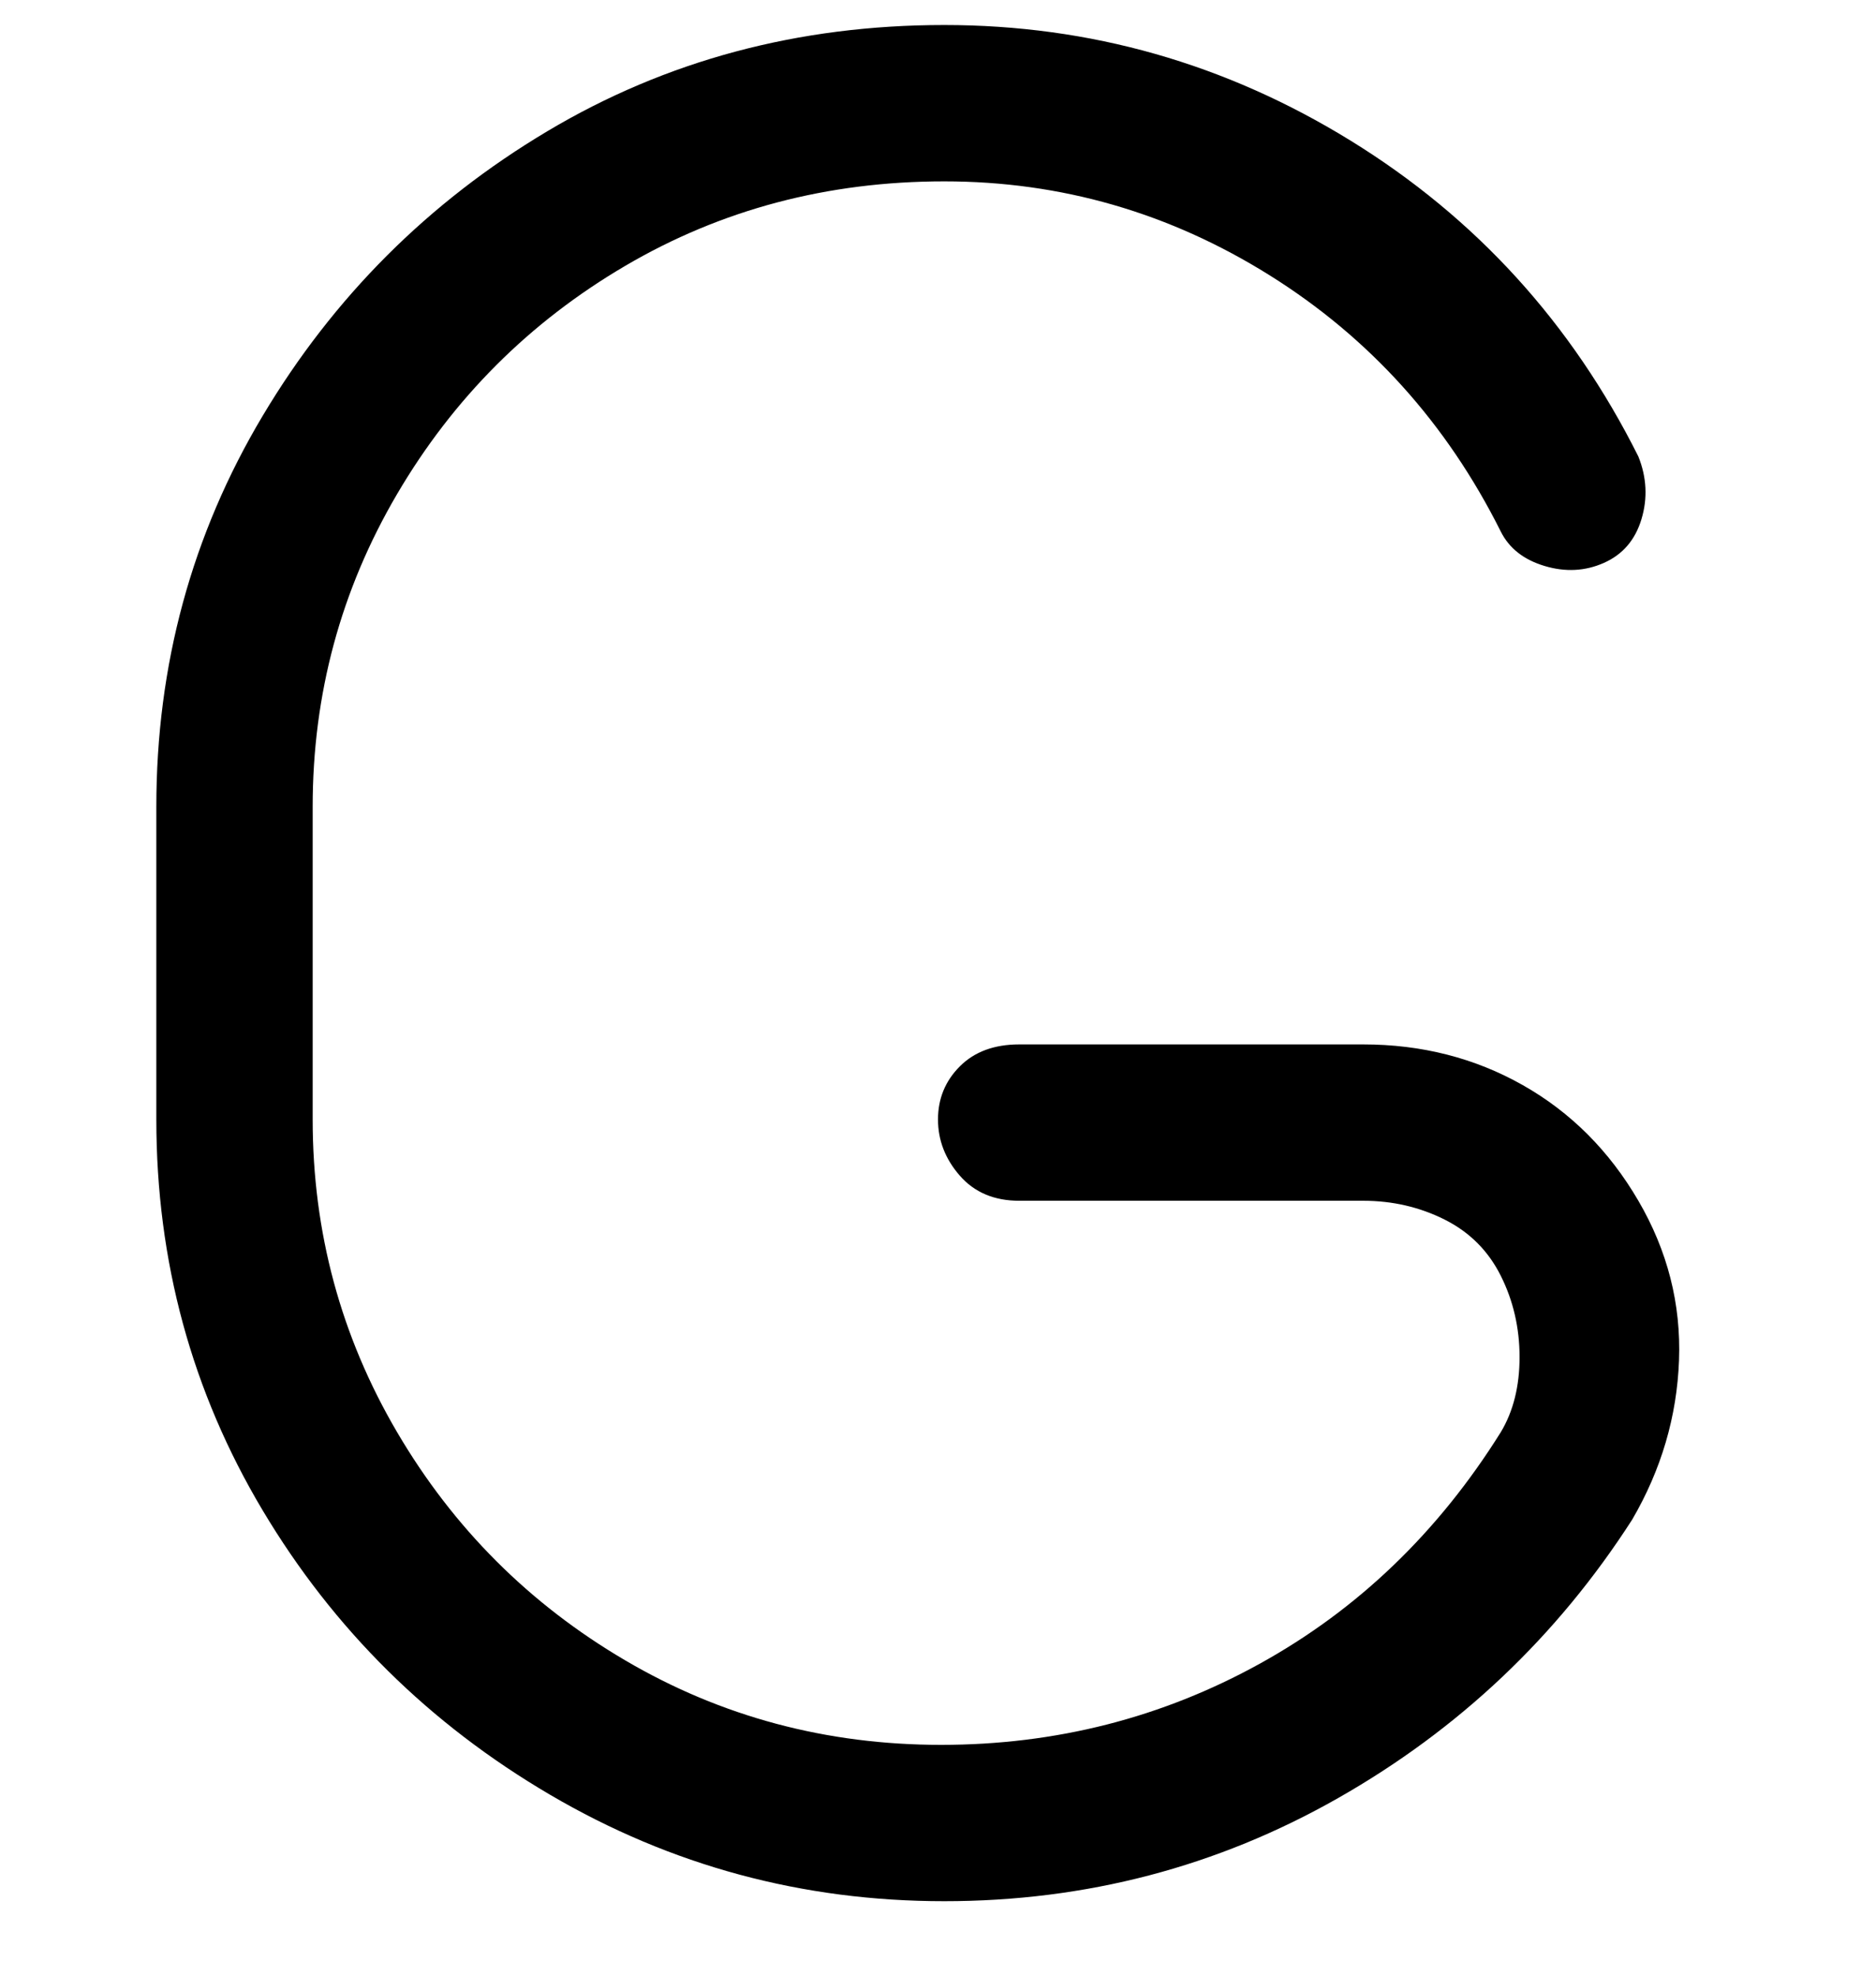 <svg viewBox="0 0 300 316" xmlns="http://www.w3.org/2000/svg"><path d="M151 304q-34 0-63-17t-46-45.5Q25 213 25 179v-50q0-34 17-62.5T87.5 21Q116 4 151 4t65 18.5Q246 41 262 73q2 5 .5 10t-6 7q-4.5 2-9.5.5t-7-5.5q-13-26-37-41t-52-15q-28 0-51 13.5T63.5 79Q50 102 50 129v50q0 27 13.5 50t36.5 36.5q23 13.5 50.5 13.5t51-13q23.5-13 38.5-37 3-5 3-12t-3-13q-3-6-9-9t-13-3h-55q-6 0-9.5-4t-3.5-9q0-5 3.5-8.5t9.5-3.5h55q14 0 25.5 6.5T262 192q7 12 6.5 25.5T261 243q-18 28-47 44.5T151 304z"/></svg>